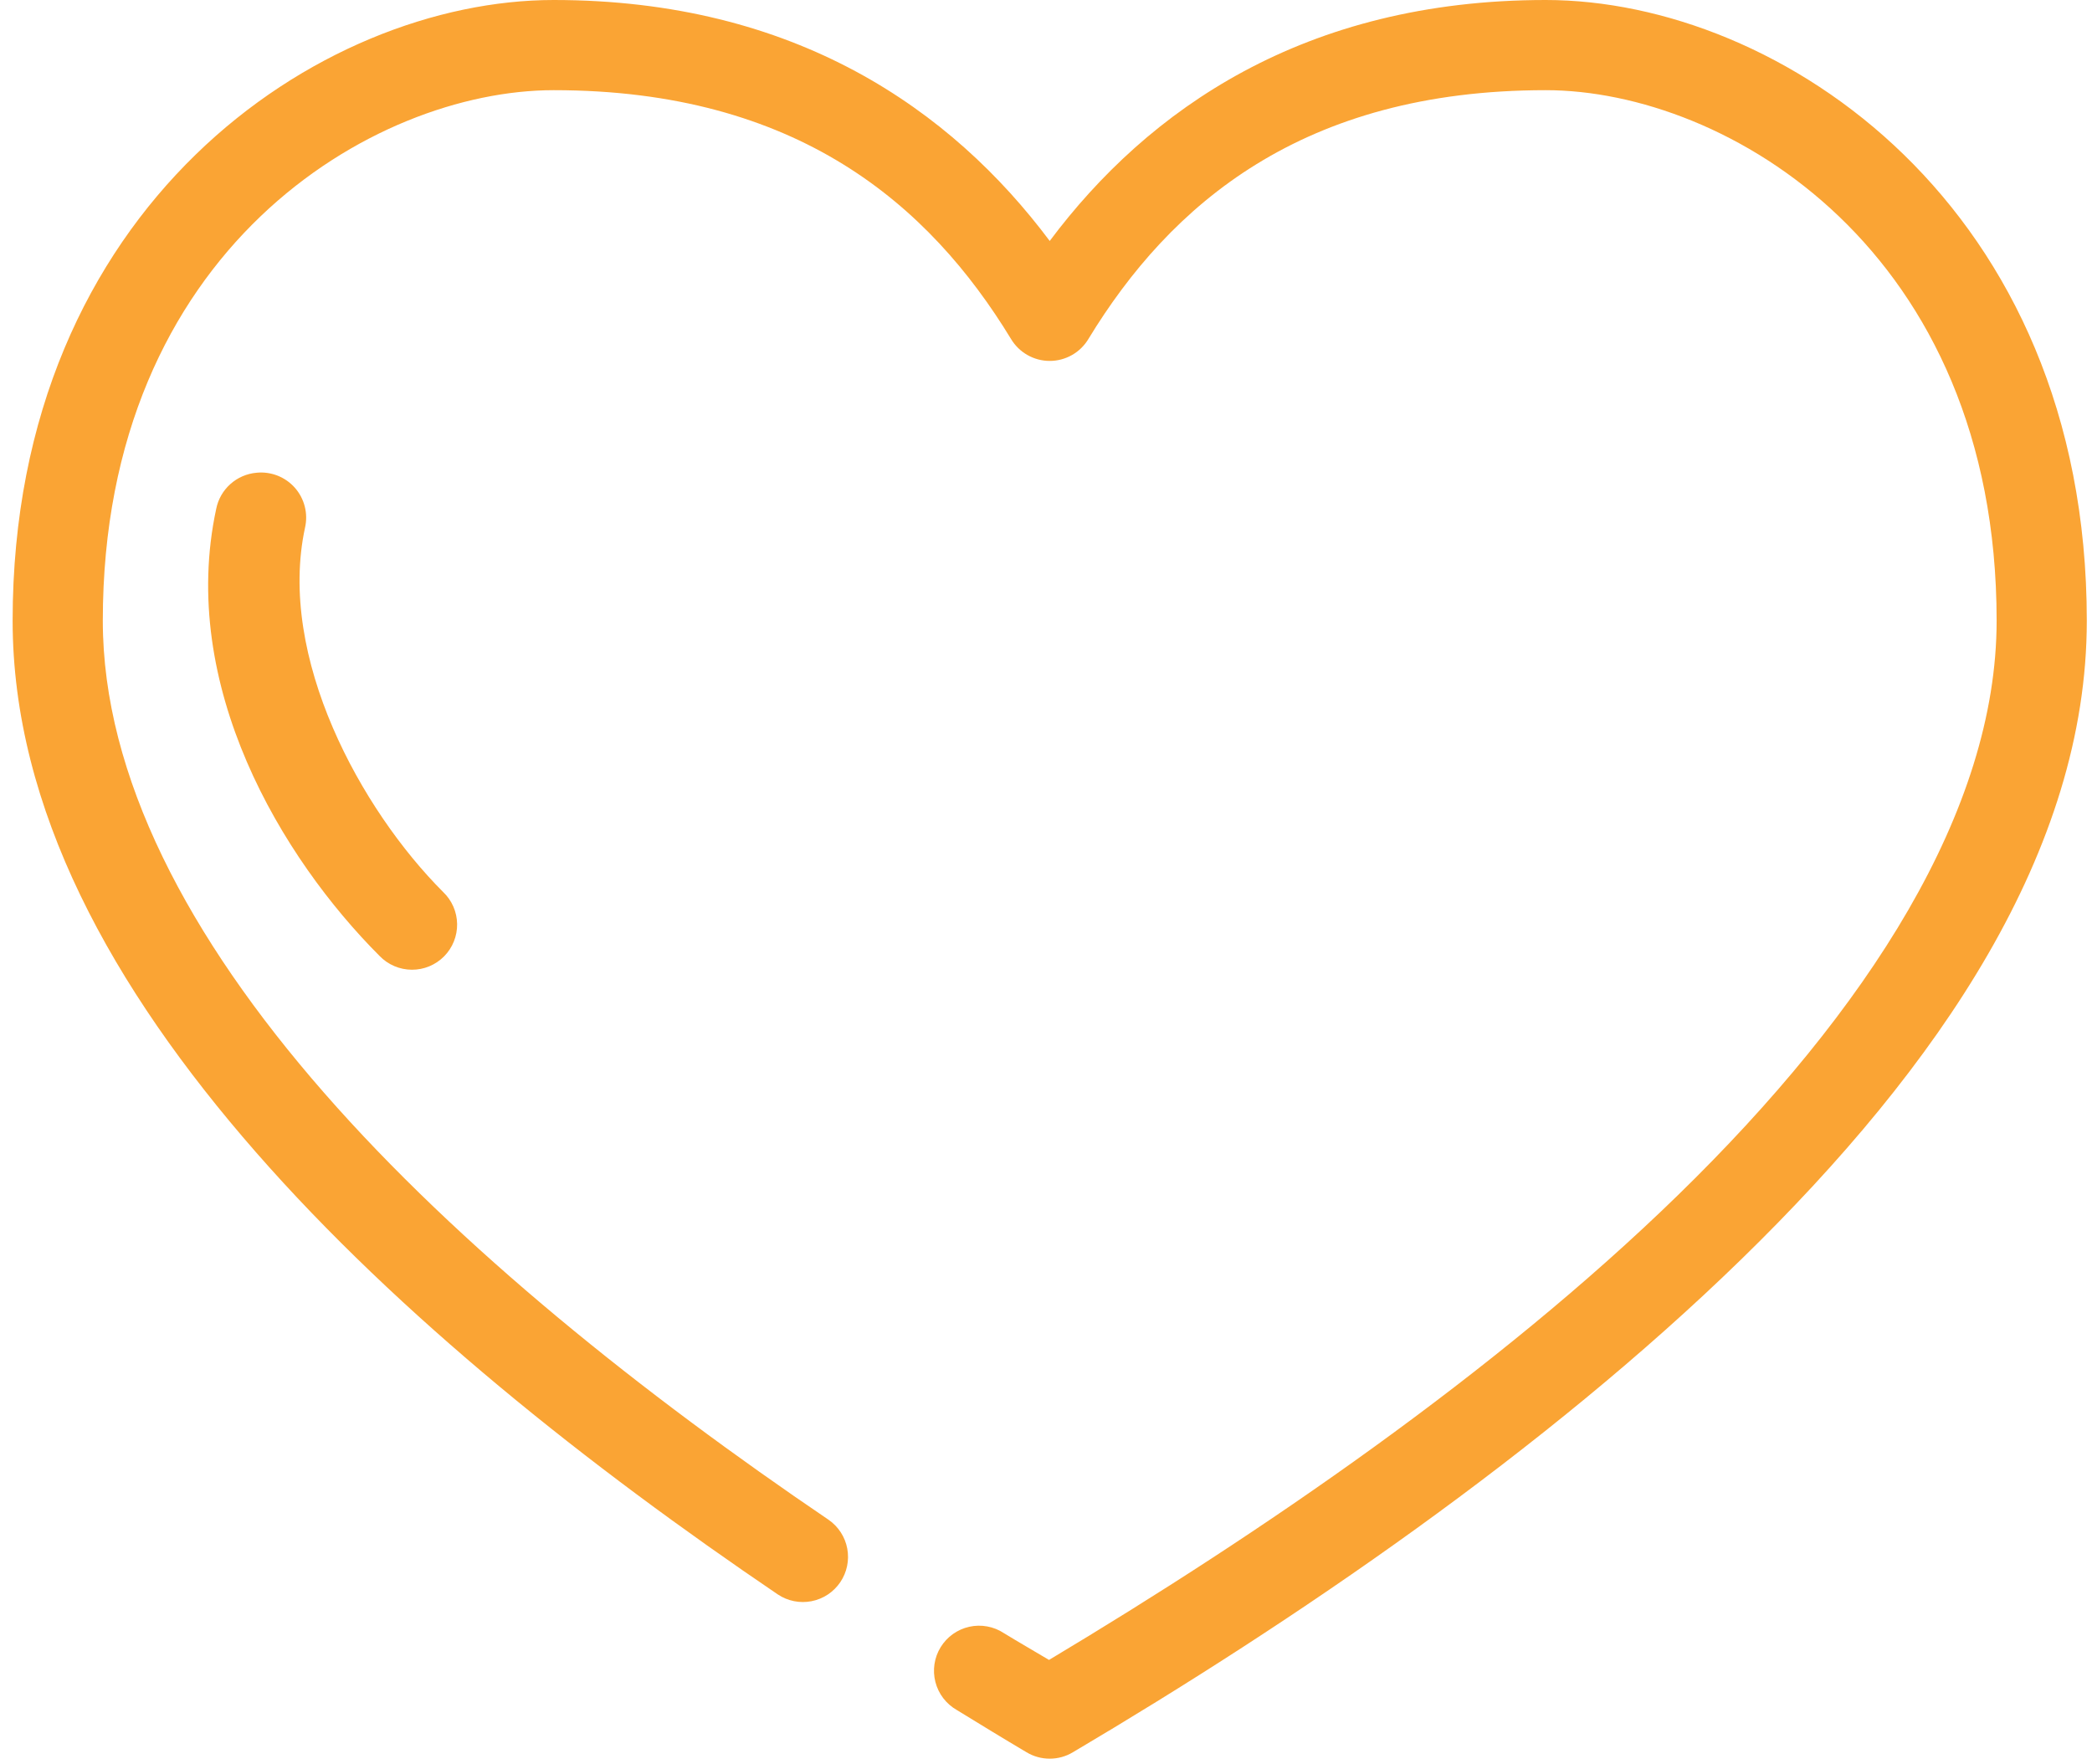 <svg width="134" height="113" viewBox="0 0 134 113" fill="none" xmlns="http://www.w3.org/2000/svg">
<path d="M35.468 0C20.499 0 0.809 13.174 0.809 39.758C0.809 51.789 7.189 63.275 16.378 73.785C25.568 84.295 37.697 93.906 49.819 102.126C50.453 102.551 51.23 102.707 51.979 102.562C52.729 102.416 53.391 101.98 53.82 101.348C54.249 100.716 54.41 99.941 54.27 99.19C54.129 98.439 53.697 97.775 53.068 97.342C41.203 89.296 29.436 79.921 20.756 69.994C12.075 60.067 6.585 49.709 6.585 39.758C6.585 16.005 23.894 5.776 35.468 5.776C51.057 5.776 59.521 13.105 64.756 21.707C65.012 22.137 65.375 22.493 65.811 22.74C66.246 22.988 66.737 23.118 67.238 23.118C67.739 23.118 68.231 22.988 68.666 22.74C69.101 22.493 69.464 22.137 69.72 21.707C74.955 13.105 83.419 5.776 99.008 5.776C110.582 5.776 127.891 16.005 127.891 39.758C127.891 51.926 119.605 64.734 107.493 76.538C95.787 87.946 80.735 98.22 67.193 106.323C66.243 105.754 65.268 105.198 64.305 104.608C63.982 104.394 63.619 104.248 63.238 104.178C62.857 104.107 62.466 104.114 62.088 104.198C61.71 104.282 61.353 104.441 61.037 104.665C60.722 104.89 60.455 105.176 60.252 105.506C60.049 105.835 59.915 106.203 59.857 106.586C59.799 106.968 59.819 107.359 59.915 107.734C60.011 108.109 60.181 108.461 60.416 108.769C60.651 109.077 60.945 109.335 61.281 109.527C62.789 110.451 64.276 111.363 65.749 112.234C66.198 112.505 66.713 112.648 67.238 112.648C67.763 112.648 68.278 112.505 68.727 112.234C82.865 103.872 98.904 92.972 111.554 80.644C124.204 68.317 133.667 54.469 133.667 39.758C133.667 13.174 113.977 0 99.008 0C83.54 0 73.528 7.024 67.238 15.434C60.948 7.024 50.936 0 35.468 0ZM16.423 30.281C15.804 30.337 15.219 30.591 14.756 31.006C14.292 31.42 13.975 31.973 13.851 32.583C11.412 43.902 18.024 54.943 24.321 61.239C24.589 61.515 24.909 61.734 25.262 61.884C25.616 62.034 25.995 62.112 26.38 62.114C26.764 62.116 27.144 62.041 27.499 61.894C27.854 61.746 28.175 61.53 28.446 61.257C28.716 60.984 28.929 60.66 29.072 60.303C29.215 59.947 29.286 59.566 29.28 59.181C29.274 58.797 29.192 58.418 29.038 58.067C28.884 57.715 28.661 57.397 28.383 57.133C23.126 51.876 17.749 42.099 19.537 33.801C19.64 33.353 19.635 32.887 19.521 32.442C19.408 31.997 19.19 31.585 18.886 31.24C18.581 30.896 18.199 30.63 17.771 30.463C17.342 30.296 16.881 30.234 16.423 30.281Z" fill="#FAA434"/>
</svg>
